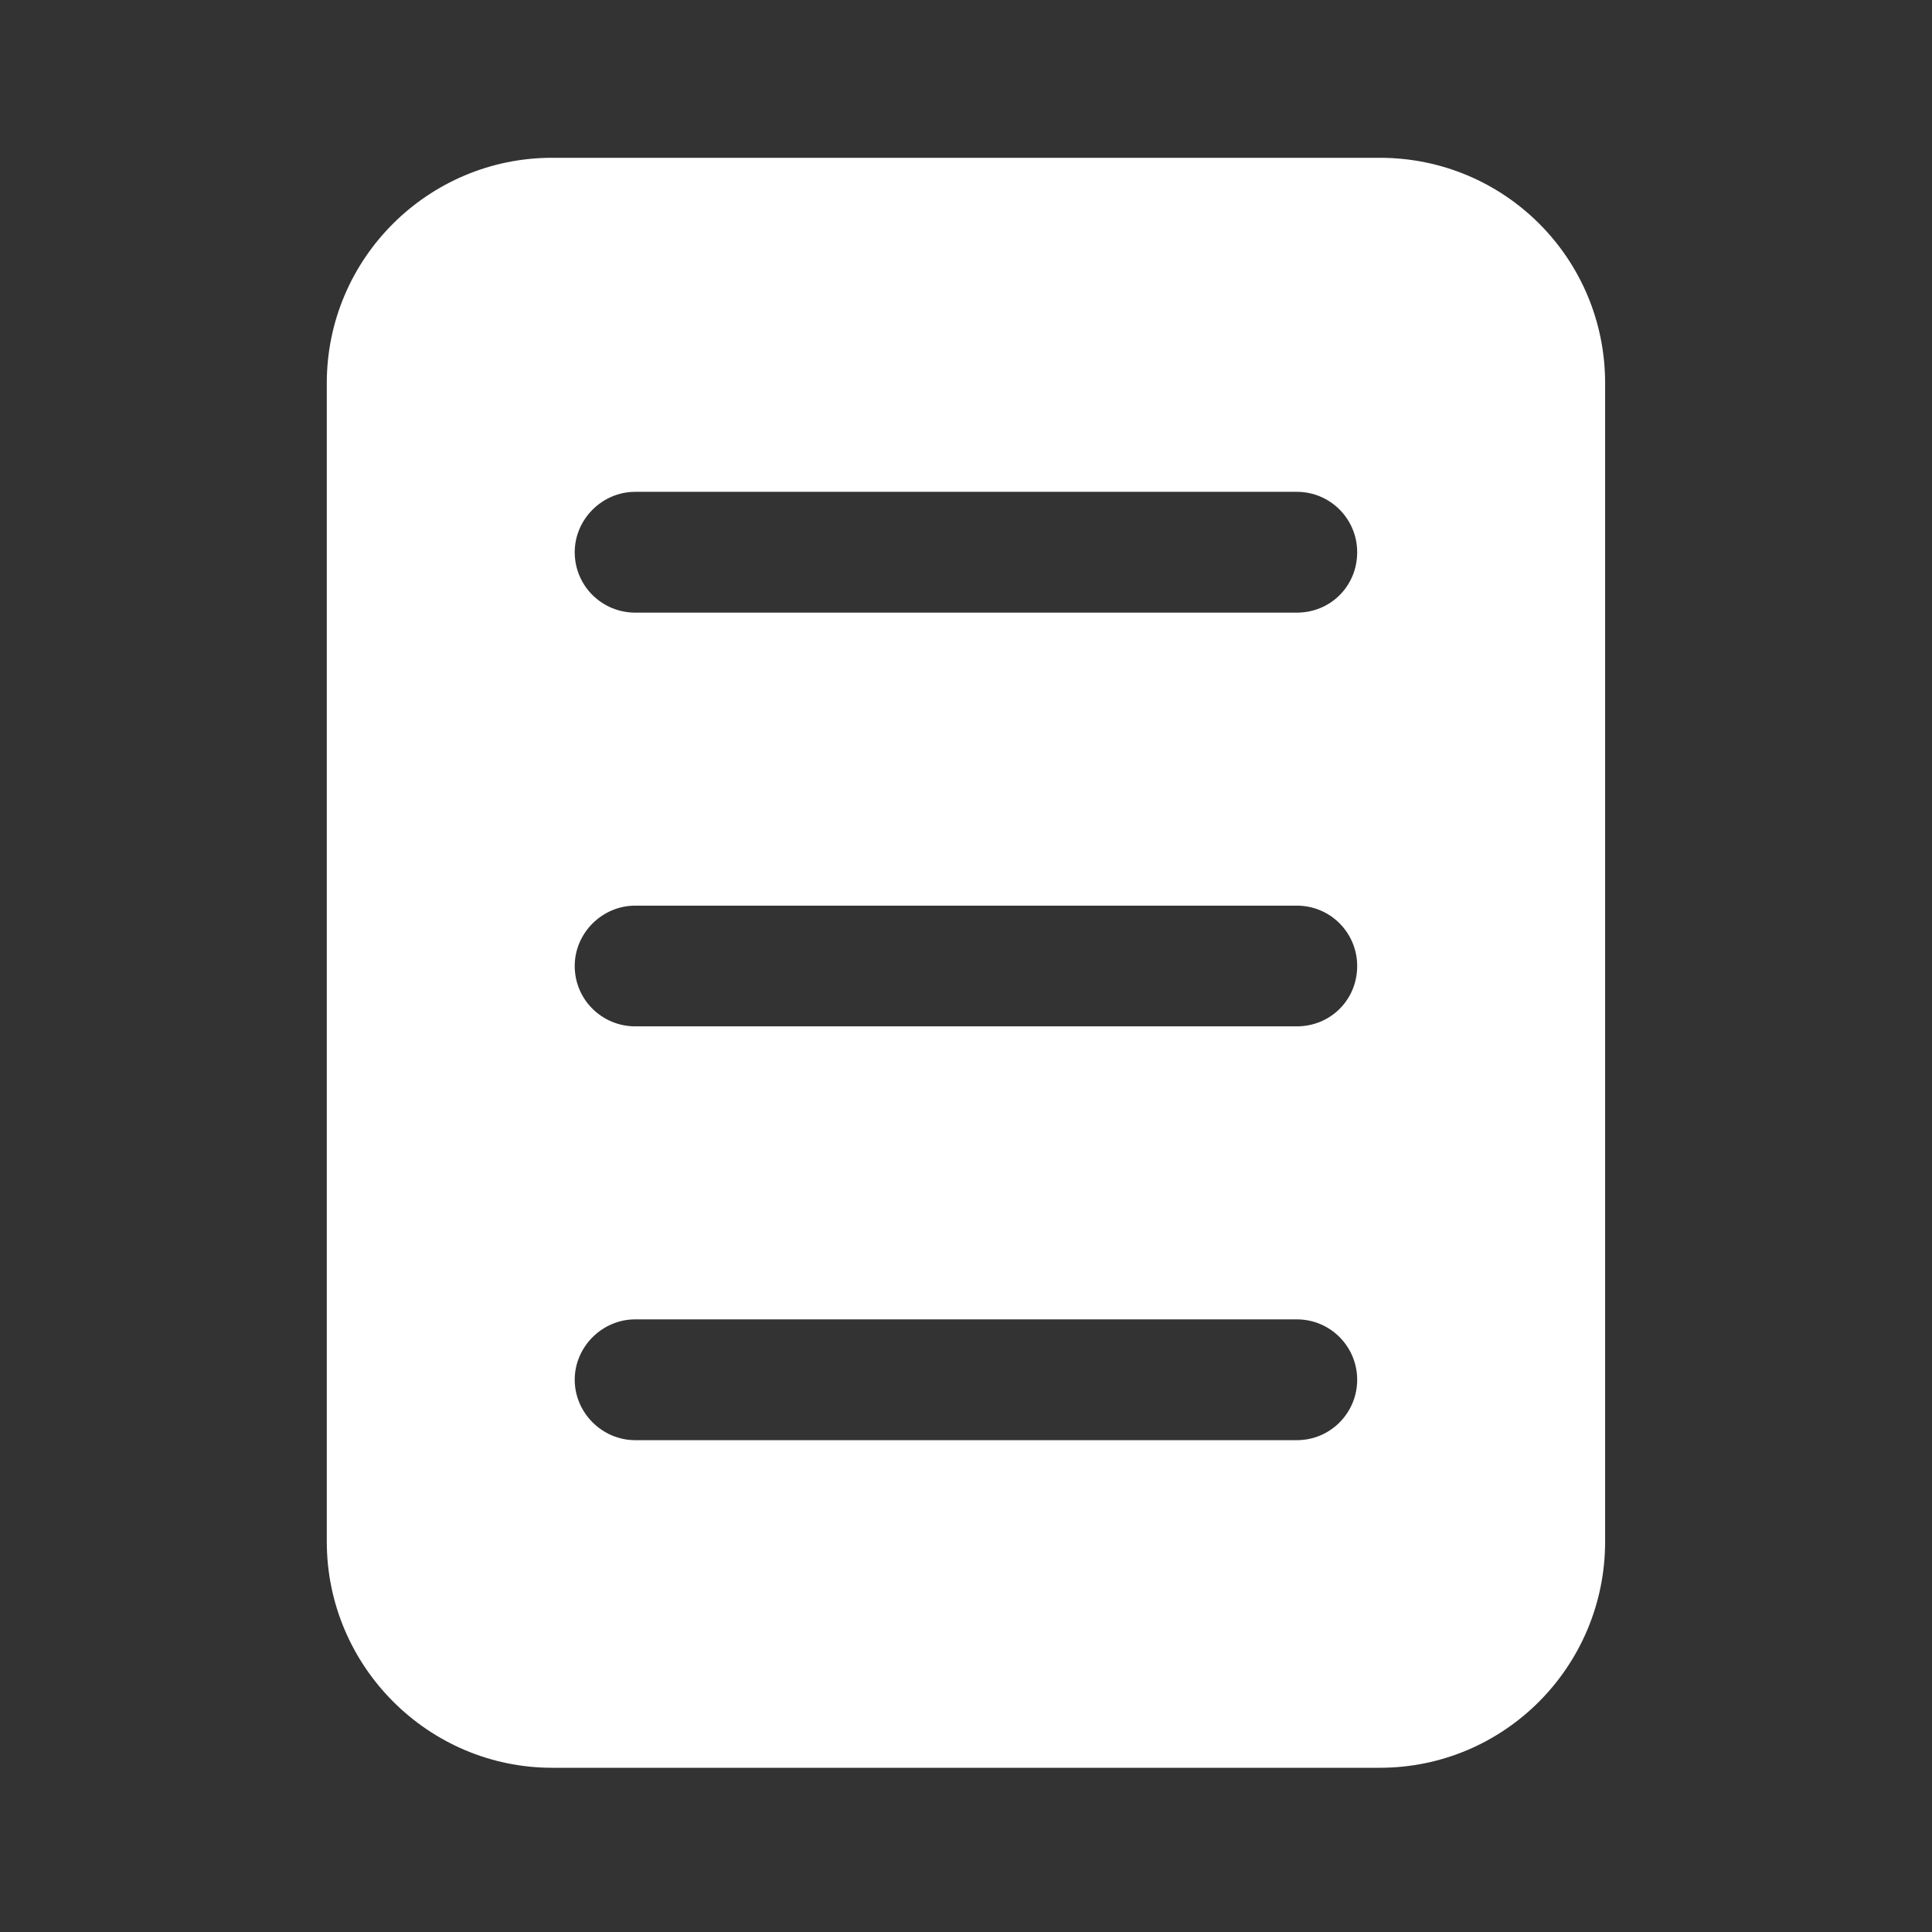 <svg width="21" height="21" viewBox="0 0 21 21" fill="none" xmlns="http://www.w3.org/2000/svg">
<rect x="0" y="0" width="21" height="21" fill="#333333" stroke="none"/>
<path d="M14.997 1.715H6.002C4.655 1.715 3.552 2.809 3.552 4.165V16.756C3.552 18.112 4.655 19.215 6.002 19.215H14.997C16.354 19.215 17.447 18.112 17.447 16.756V4.165C17.447 2.809 16.354 1.715 14.997 1.715ZM6.904 14.341H14.096C14.463 14.341 14.752 14.639 14.752 14.997C14.752 15.356 14.463 15.654 14.096 15.654H6.904C6.545 15.654 6.247 15.356 6.247 14.997C6.247 14.639 6.545 14.341 6.904 14.341ZM6.247 10.5C6.247 10.141 6.545 9.844 6.904 9.844H14.096C14.463 9.844 14.752 10.141 14.752 10.5C14.752 10.867 14.463 11.156 14.096 11.156H6.904C6.545 11.156 6.247 10.867 6.247 10.5ZM14.096 6.659H6.904C6.545 6.659 6.247 6.37 6.247 6.002C6.247 5.644 6.545 5.346 6.904 5.346H14.096C14.463 5.346 14.752 5.644 14.752 6.002C14.752 6.37 14.463 6.659 14.096 6.659Z" fill="white"/>
</svg>
